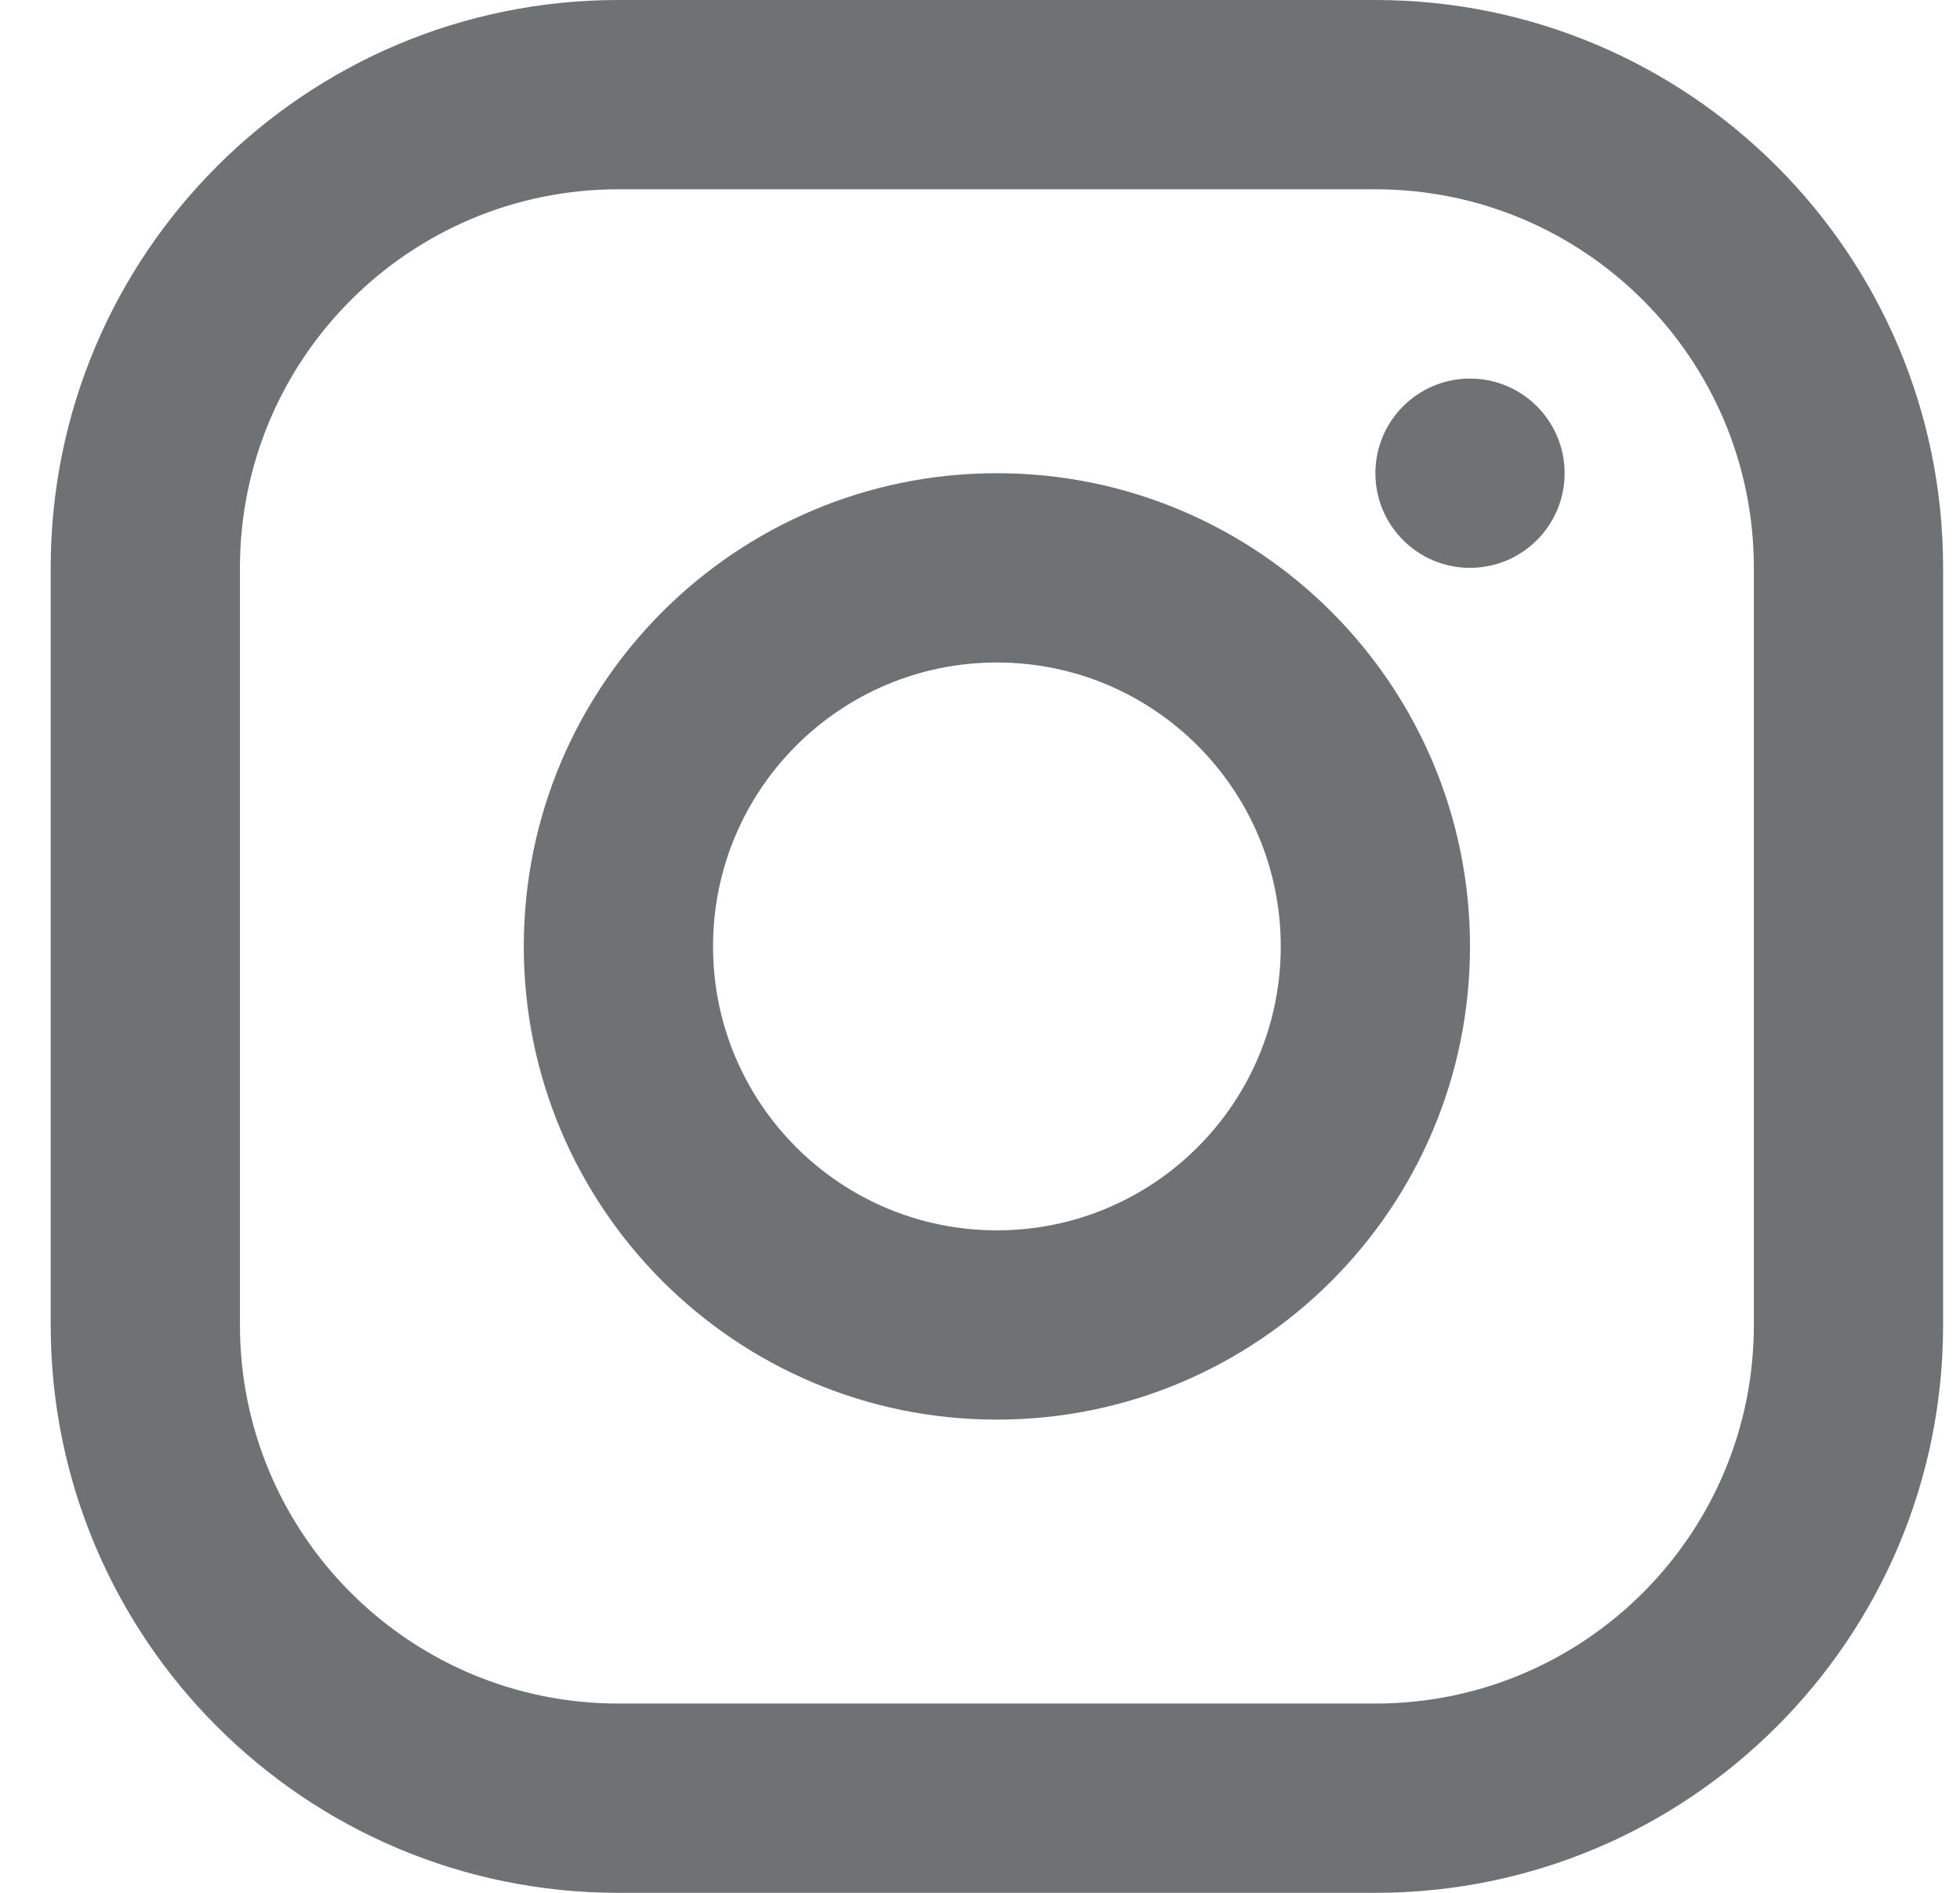 <svg width="29" height="28" viewBox="0 0 29 28" fill="none" xmlns="http://www.w3.org/2000/svg">
<path fill-rule="evenodd" clip-rule="evenodd" d="M20.35 0H9.15C4.511 0 0.75 3.761 0.75 8.4V19.6C0.75 24.239 4.511 28 9.15 28H20.35C24.989 28 28.75 24.239 28.75 19.6V8.4C28.75 3.761 24.989 0 20.35 0ZM3.55 8.4C3.55 5.307 6.057 2.8 9.15 2.8H20.35C23.443 2.8 25.95 5.307 25.95 8.4V19.6C25.95 22.693 23.443 25.2 20.35 25.2H9.15C6.057 25.2 3.55 22.693 3.55 19.6V8.4ZM14.75 21C10.884 21 7.75 17.866 7.75 14C7.75 10.134 10.884 7 14.75 7C18.616 7 21.75 10.134 21.75 14C21.75 17.866 18.616 21 14.75 21ZM14.75 18.2C17.07 18.2 18.95 16.32 18.95 14C18.95 11.68 17.07 9.8 14.75 9.8C12.43 9.8 10.55 11.68 10.55 14C10.55 16.32 12.43 18.2 14.75 18.2ZM23.15 7C23.15 7.773 22.523 8.4 21.75 8.4C20.977 8.4 20.35 7.773 20.35 7C20.35 6.227 20.977 5.6 21.75 5.6C22.523 5.6 23.15 6.227 23.15 7Z" fill="#6F7173"/>
</svg>
